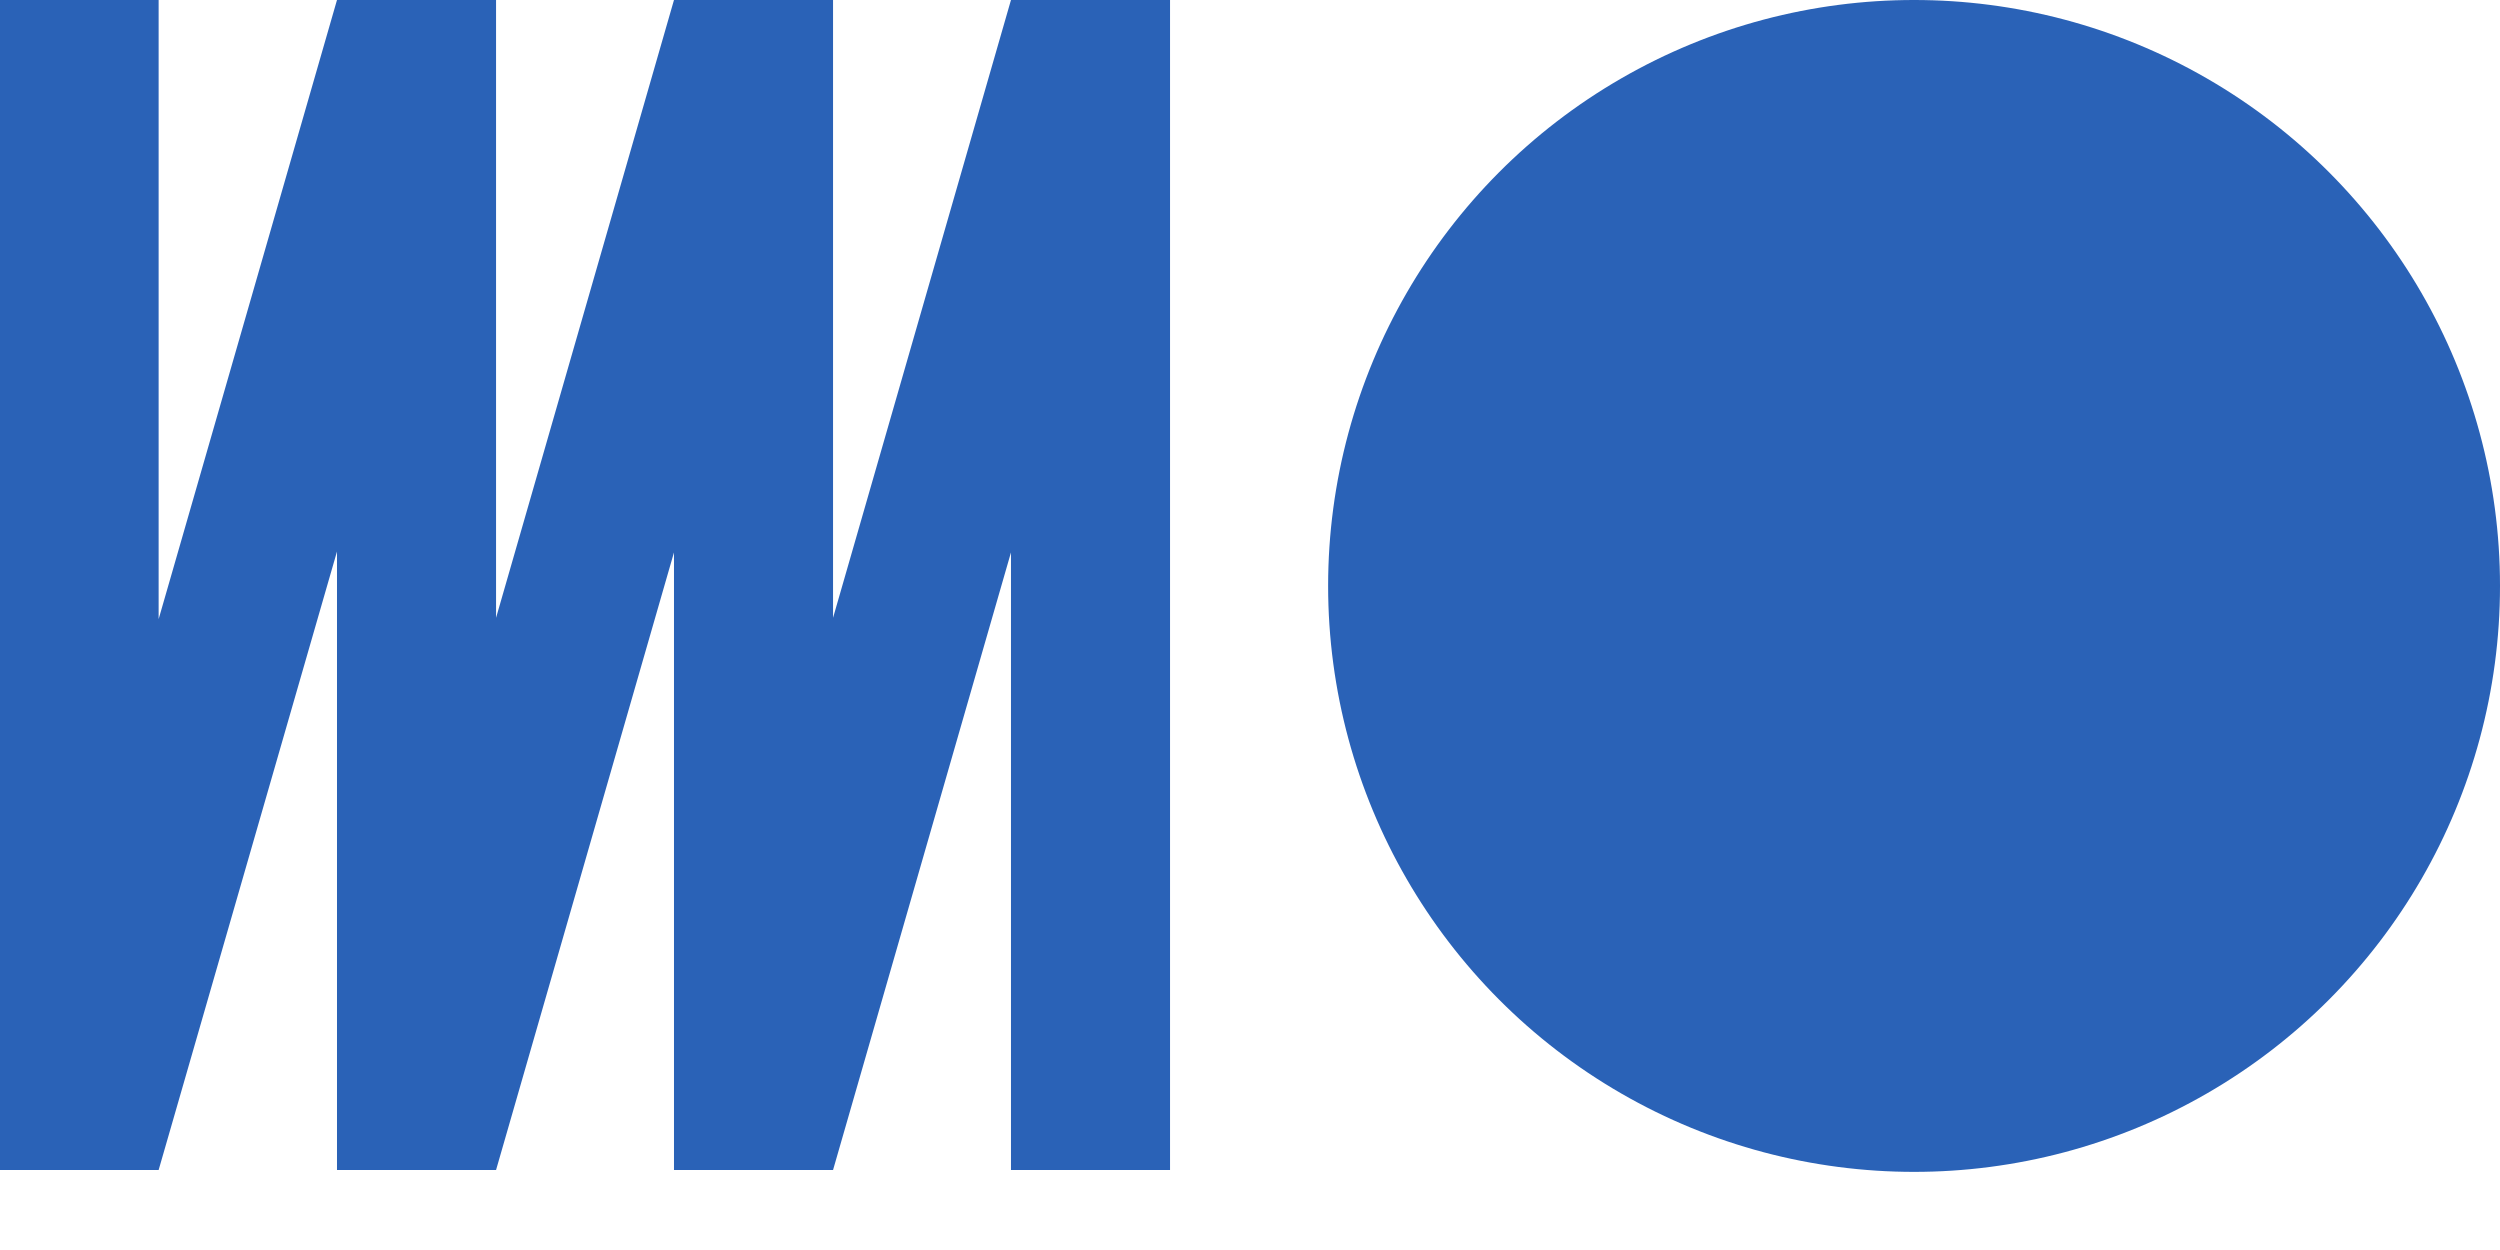 <?xml version="1.0" encoding="UTF-8" standalone="no"?>
<!-- Created with Inkscape (http://www.inkscape.org/) -->

<svg
   xmlns:dc="http://purl.org/dc/elements/1.1/"
   xmlns:cc="http://creativecommons.org/ns#"
   xmlns:rdf="http://www.w3.org/1999/02/22-rdf-syntax-ns#"
   xmlns:svg="http://www.w3.org/2000/svg"
   xmlns="http://www.w3.org/2000/svg"
   xmlns:sodipodi="http://sodipodi.sourceforge.net/DTD/sodipodi-0.dtd"
   xmlns:inkscape="http://www.inkscape.org/namespaces/inkscape"
   width="64"
   height="32"
   viewBox="0 0 64 32"
   id="svg13902"
   version="1.1"
   inkscape:version="0.91 r13725"
   sodipodi:docname="optloopval.svg">
  <defs
     id="defs13904" />
  <sodipodi:namedview
     id="base"
     pagecolor="#ffffff"
     bordercolor="#666666"
     borderopacity="1.0"
     inkscape:pageopacity="0.0"
     inkscape:pageshadow="2"
     inkscape:zoom="7.9195959"
     inkscape:cx="36.827998"
     inkscape:cy="16.108934"
     inkscape:document-units="px"
     inkscape:current-layer="layer1"
     showgrid="false"
     inkscape:window-width="1855"
     inkscape:window-height="1056"
     inkscape:window-x="65"
     inkscape:window-y="24"
     inkscape:window-maximized="1"
     units="px"
     fit-margin-top="0"
     fit-margin-left="0"
     fit-margin-right="0"
     fit-margin-bottom="0"
     inkscape:snap-bbox="true"
     inkscape:bbox-nodes="true"
     inkscape:snap-page="true" />
  <g
     inkscape:label="Layer 1"
     inkscape:groupmode="layer"
     id="layer1"
     transform="translate(-368.961,-306.102)">
    <path
       sodipodi:nodetypes="ccccccccccccccccccccccc"
       inkscape:connector-curvature="0"
       id="rect4302-68-2-7-8-4-0-7-2-9"
       d="m 368.961,306.102 0,29.952 4.061,0 4.566,-15.833 0,15.833 4.072,0 4.555,-15.81 0,15.81 4.072,0 4.555,-15.81 0,15.81 4.072,0 0,-29.952 -4.072,0 -4.555,15.816 0,-15.816 -4.072,0 -4.555,15.816 0,-15.816 -4.072,0 -4.566,15.85 0,-15.85 z"
       style="color:#000000;display:inline;overflow:visible;visibility:visible;opacity:1;fill:#2a62b7;fill-opacity:1;fill-rule:nonzero;stroke:none;stroke-width:8;marker:none;enable-background:accumulate" />
    <circle
       style="color:#000000;clip-rule:nonzero;display:inline;overflow:visible;visibility:visible;opacity:1;isolation:auto;mix-blend-mode:normal;color-interpolation:sRGB;color-interpolation-filters:linearRGB;solid-color:#000000;solid-opacity:1;fill:#2a62b7;fill-opacity:1;fill-rule:evenodd;stroke:none;stroke-width:3.178;stroke-linecap:round;stroke-linejoin:miter;stroke-miterlimit:4;stroke-dasharray:none;stroke-dashoffset:0;stroke-opacity:1;color-rendering:auto;image-rendering:auto;shape-rendering:auto;text-rendering:auto;enable-background:accumulate"
       id="path11214-8-7-5-2"
       cx="417.961"
       cy="321.102"
       r="15" />
  </g>
</svg>
